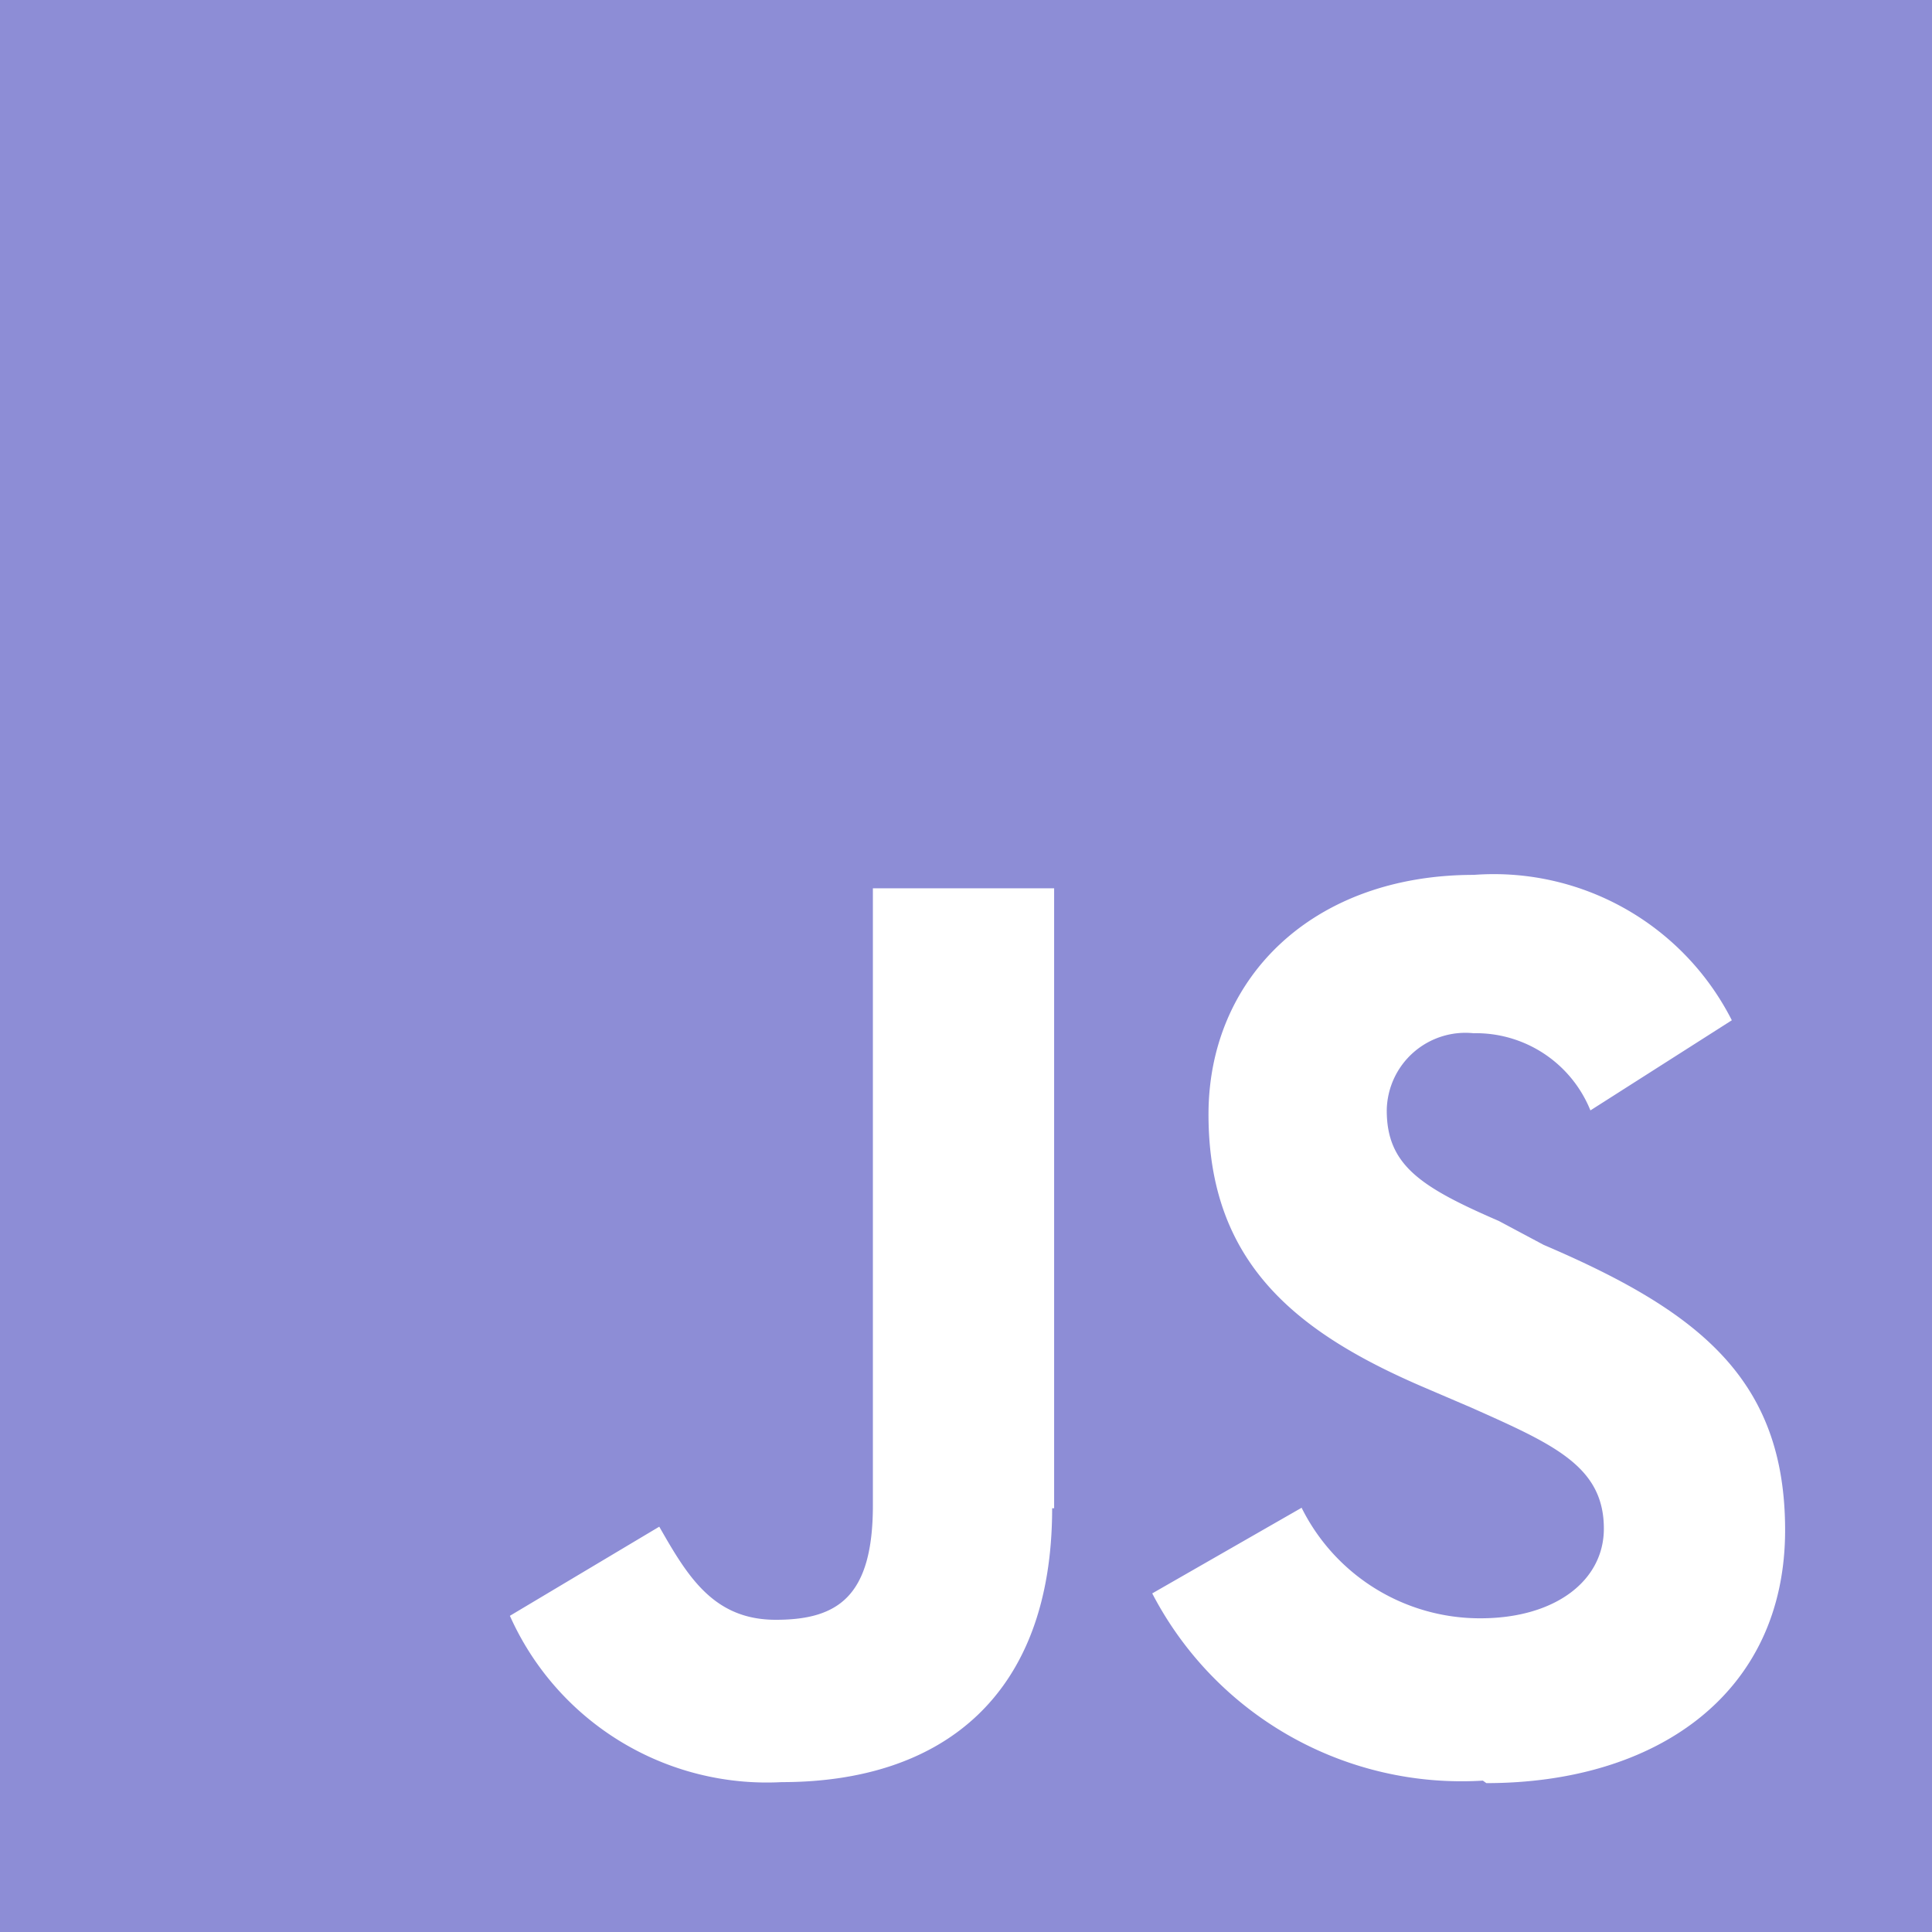 <svg xmlns="http://www.w3.org/2000/svg" viewBox="0 0 38.8 38.8"><defs><style>.cls-1{fill:#8d8dd6;}</style></defs><title>javascript</title><g id="Capa_2" data-name="Capa 2"><g id="iconos"><path class="cls-1" d="M0,0V38.8H38.8V0ZM21.13,30.29c0,3.77-2.21,5.5-5.43,5.5a5.65,5.65,0,0,1-5.46-3.34l3-1.79c.57,1,1.09,1.87,2.34,1.87s1.95-.47,1.95-2.3V17.84h3.64V30.29Zm8.65,5.47A7,7,0,0,1,23.14,32l3-1.72a4,4,0,0,0,3.59,2.22c1.51,0,2.48-.76,2.48-1.8,0-1.25-1-1.69-2.66-2.43l-.91-.39c-2.63-1.12-4.37-2.53-4.37-5.5,0-2.73,2.08-4.81,5.33-4.81a5.36,5.36,0,0,1,5.18,2.92l-2.84,1.81a2.48,2.48,0,0,0-2.35-1.55,1.58,1.58,0,0,0-1.74,1.55c0,1.1.68,1.54,2.25,2.22L31,25c3.11,1.33,4.85,2.69,4.85,5.73,0,3.28-2.58,5.08-6,5.08Z"/></g></g></svg>